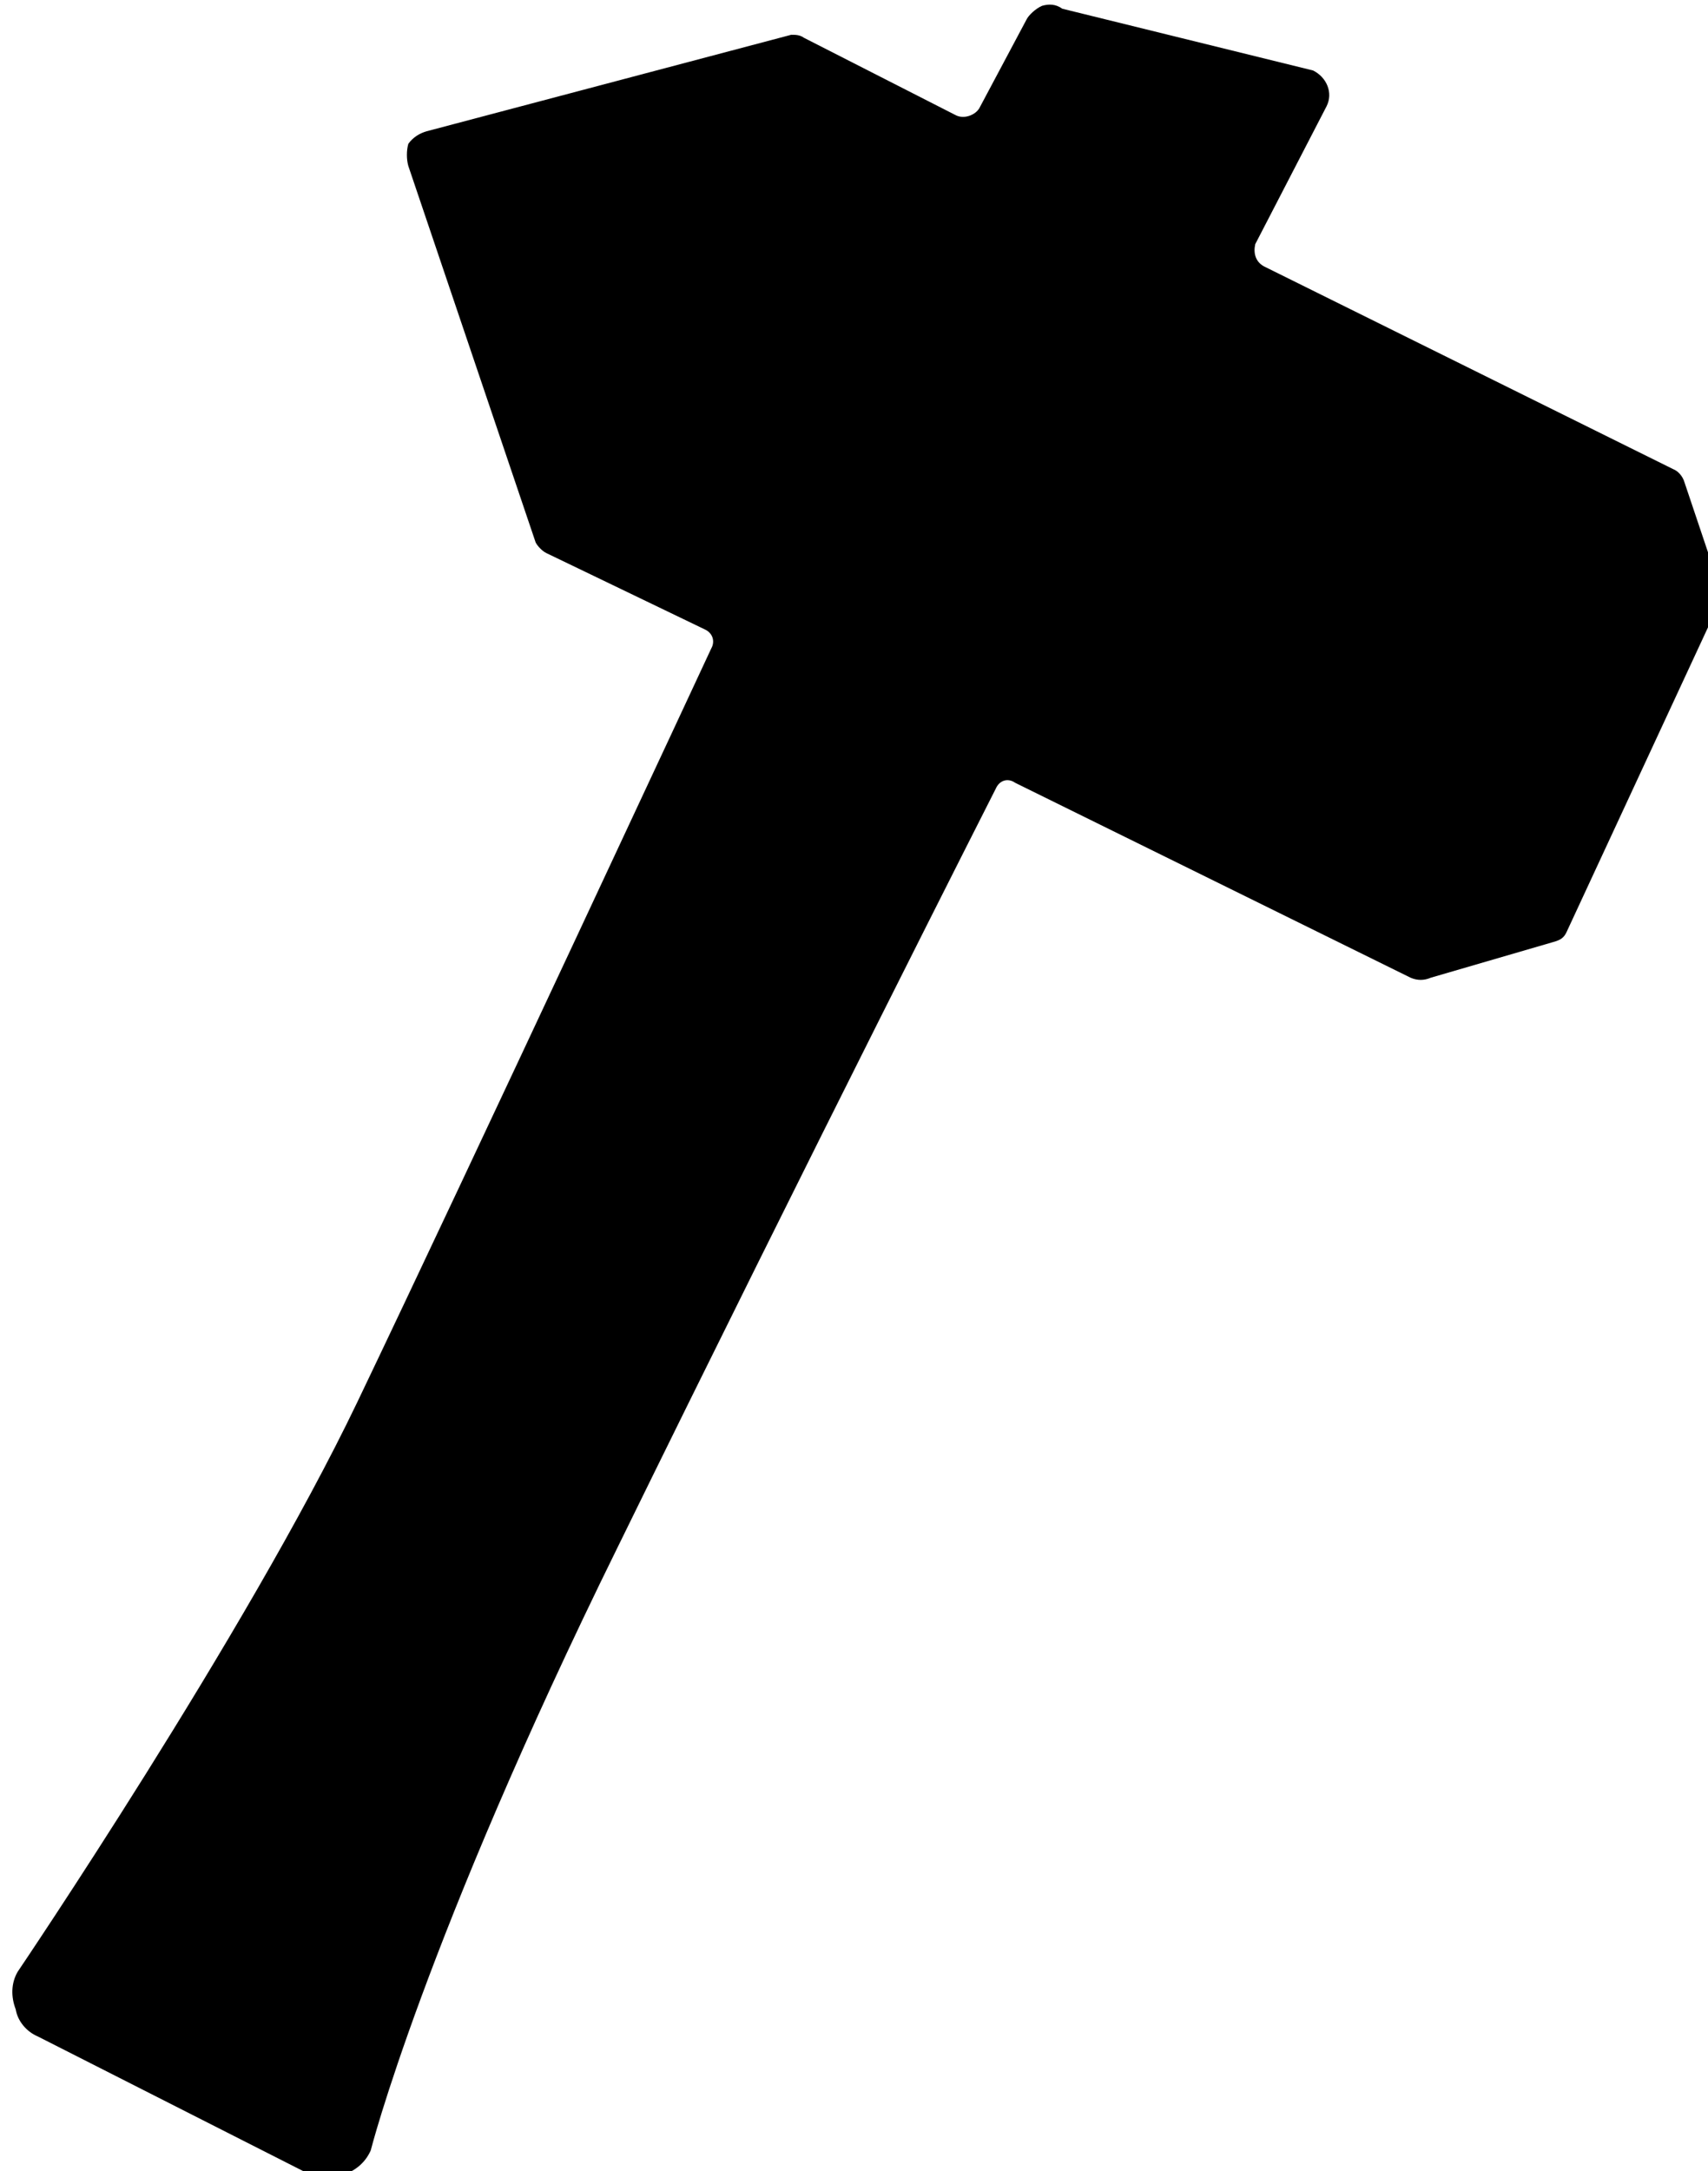 <?xml version="1.0" encoding="UTF-8" standalone="no"?>
<!-- Created with Inkscape (http://www.inkscape.org/) -->

<svg
   width="9.766mm"
   height="12.407mm"
   viewBox="0 0 9.766 12.407"
   version="1.1"
   id="svg21270"
   inkscape:version="1.1.2 (0a00cf5339, 2022-02-04)"
   sodipodi:docname="build.svg"
   xmlns:inkscape="http://www.inkscape.org/namespaces/inkscape"
   xmlns:sodipodi="http://sodipodi.sourceforge.net/DTD/sodipodi-0.dtd"
   xmlns="http://www.w3.org/2000/svg"
   xmlns:svg="http://www.w3.org/2000/svg">
  <sodipodi:namedview
     id="namedview21272"
     pagecolor="#ffffff"
     bordercolor="#666666"
     borderopacity="1.0"
     inkscape:pageshadow="2"
     inkscape:pageopacity="0.0"
     inkscape:pagecheckerboard="0"
     inkscape:document-units="mm"
     showgrid="false"
     fit-margin-top="0"
     fit-margin-left="0"
     fit-margin-right="0"
     fit-margin-bottom="0"
     inkscape:zoom="11.146352"
     inkscape:cx="23.998882"
     inkscape:cy="17.180508"
     inkscape:window-width="1846"
     inkscape:window-height="1016"
     inkscape:window-x="0"
     inkscape:window-y="0"
     inkscape:window-maximized="1"
     inkscape:current-layer="layer1" />
  <defs
     id="defs21267" />
  <g
     inkscape:label="Layer 1"
     inkscape:groupmode="layer"
     id="layer1"
     transform="translate(-100.13,-142.107)">
    <g
       style="fill:#000000;fill-opacity:1"
       id="g11612"
       transform="matrix(0.353,0,0,0.353,-11.125,99.531)">
      <g
         id="use11610"
         transform="translate(313.581,147.893)"
         style="fill:#000000">
        <path
           style="stroke:none;fill:#000000"
           d="M 29.453,-17.75 28.875,-19.469 c -0.031,-0.109 -0.109,-0.188 -0.188,-0.219 l -6.625,-3.281 c -0.141,-0.078 -0.172,-0.219 -0.141,-0.359 l 1.156,-2.234 c 0.109,-0.219 0,-0.469 -0.219,-0.578 l -4.062,-1 c -0.109,-0.078 -0.219,-0.078 -0.328,-0.047 -0.109,0.047 -0.219,0.156 -0.25,0.219 l -0.766,1.438 c -0.062,0.109 -0.25,0.188 -0.391,0.109 l -2.453,-1.25 c -0.062,-0.047 -0.141,-0.047 -0.203,-0.047 L 8.5,-25.156 c -0.109,0.031 -0.219,0.094 -0.297,0.203 -0.031,0.109 -0.031,0.25 0,0.359 l 2.062,6.094 c 0.031,0.062 0.109,0.141 0.172,0.172 L 13,-17.094 c 0.141,0.062 0.172,0.203 0.109,0.312 0,0 -3.922,8.422 -5.734,12.203 -1.797,3.75 -5.5,9.219 -5.5,9.219 C 1.766,4.828 1.766,5.047 1.844,5.25 1.875,5.438 2.016,5.609 2.203,5.688 l 4.344,2.203 c 0.406,0.172 0.875,0.031 1.047,-0.359 0,0 0.859,-3.391 4,-9.766 3.125,-6.375 6.125,-12.281 6.125,-12.281 0.062,-0.141 0.203,-0.172 0.312,-0.094 l 6.406,3.156 c 0.109,0.047 0.219,0.047 0.328,0 L 26.75,-12.031 c 0.109,-0.031 0.172,-0.062 0.219,-0.172 l 2.438,-5.25 c 0.078,-0.078 0.078,-0.188 0.047,-0.297 z m 0,0"
           id="path21076" />
      </g>
    </g>
  </g>
</svg>
